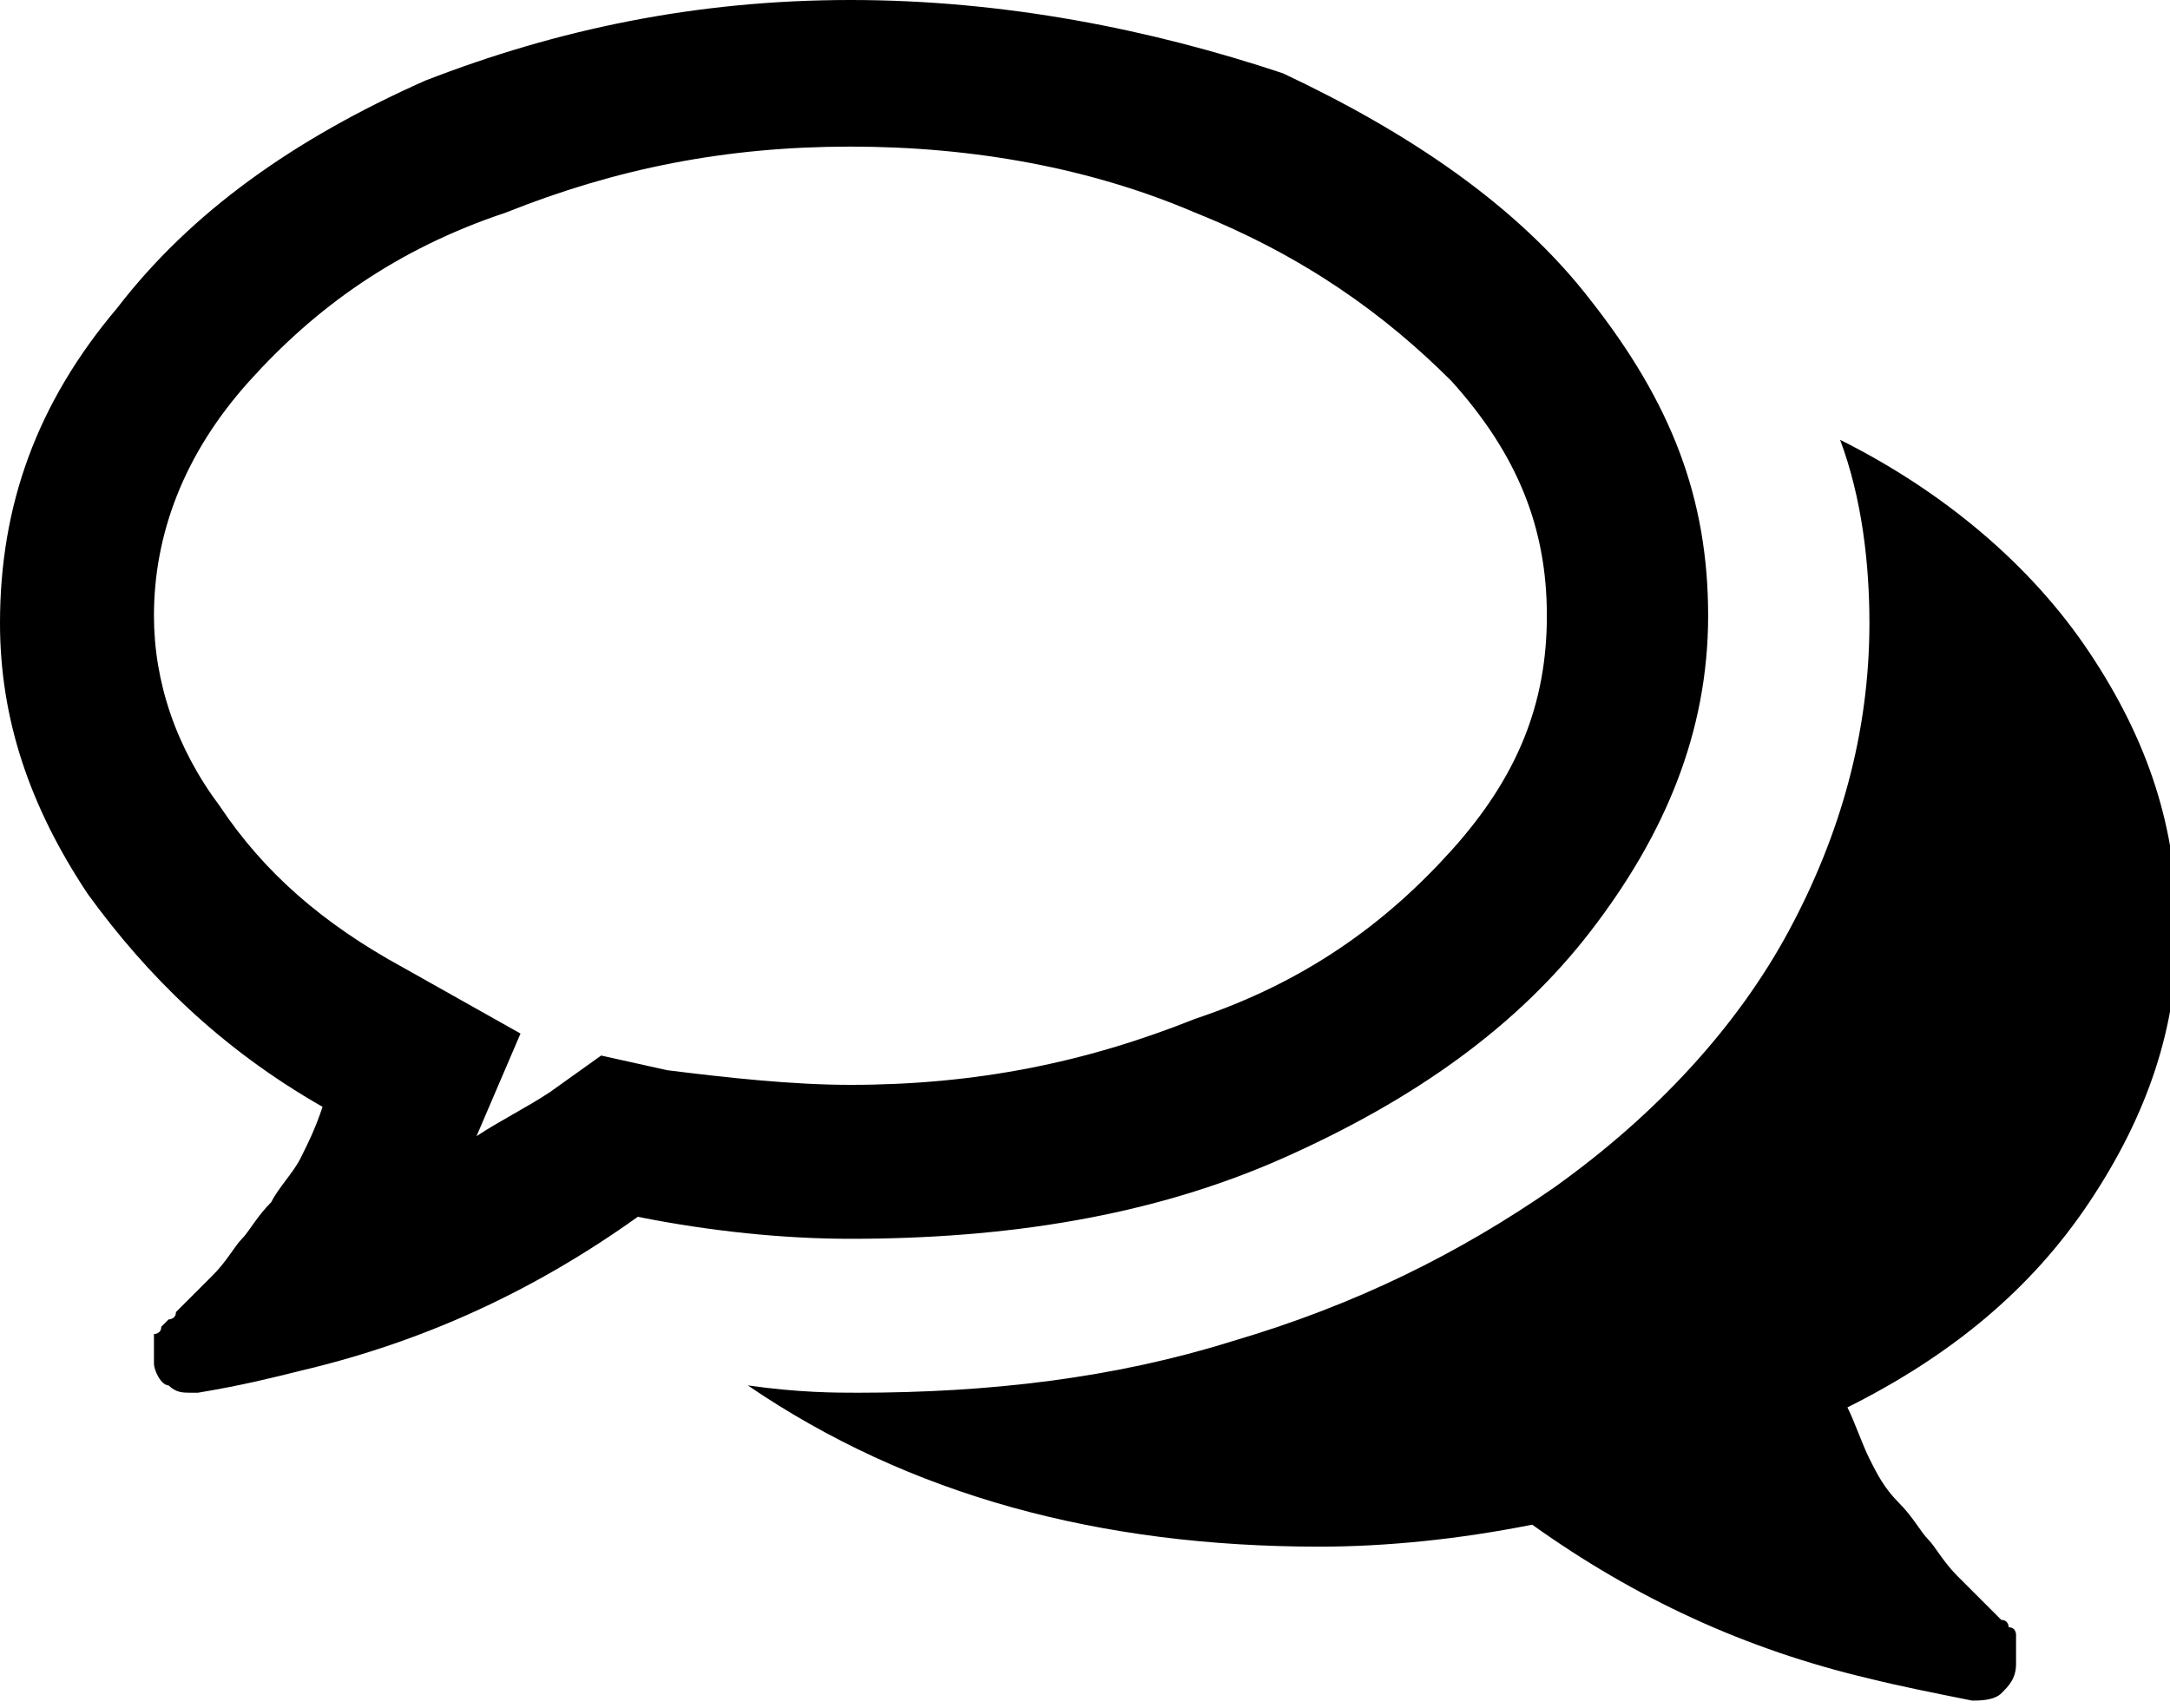 <svg version="1.1" id="Layer_1" xmlns="http://www.w3.org/2000/svg" x="0" y="0" viewBox="0 0 29.6 23.3" xml:space="preserve"><style/><path d="M17.5 15.8c1.8-.8 3.2-1.8 4.2-3.1s1.6-2.7 1.6-4.3-.5-2.9-1.6-4.3c-1-1.3-2.5-2.3-4.2-3.1-1.8-.6-3.8-1-5.9-1-2.1 0-4 .4-5.8 1.1-1.8.8-3.2 1.8-4.2 3.1C.5 5.5 0 6.9 0 8.5c0 1.3.4 2.5 1.2 3.7.8 1.1 1.8 2.1 3.2 2.9-.1.3-.2.5-.3.7-.1.2-.3.4-.4.6-.2.2-.3.4-.4.5-.1.1-.2.3-.4.5l-.4.4-.1.1c0 .1-.1.1-.1.1l-.1.1c0 .1-.1.1-.1.1v.4c0 .1.1.3.2.3.1.1.2.1.3.1h.1c.6-.1 1-.2 1.4-.3 1.7-.4 3.2-1.1 4.6-2.1 1 .2 2 .3 2.9.3 2.1 0 4.1-.3 5.9-1.1zm-9.3-1.4l-.7.5c-.3.2-.7.4-1 .6l.6-1.4-1.6-.9C4.4 12.6 3.6 11.9 3 11c-.6-.8-.9-1.7-.9-2.6 0-1.1.4-2.2 1.3-3.2s2-1.8 3.5-2.3c1.5-.6 3-.9 4.7-.9 1.7 0 3.3.3 4.7.9 1.5.6 2.6 1.4 3.5 2.3.9 1 1.3 2 1.3 3.2s-.4 2.2-1.3 3.2-2 1.8-3.5 2.3c-1.5.6-3 .9-4.7.9-.8 0-1.7-.1-2.5-.2l-.9-.2zm0 0"/><path d="M28.5 16.4c.8-1.2 1.2-2.4 1.2-3.7 0-1.4-.4-2.6-1.2-3.8-.8-1.2-2-2.2-3.4-2.9.3.8.4 1.7.4 2.5 0 1.5-.4 2.9-1.1 4.2-.7 1.3-1.8 2.5-3.2 3.5-1.3.9-2.7 1.6-4.4 2.1-1.6.5-3.3.7-5.1.7-.3 0-.8 0-1.5-.1 2.2 1.5 4.8 2.2 7.8 2.2.9 0 1.9-.1 2.9-.3 1.4 1 2.9 1.7 4.6 2.1.4.1.9.2 1.4.3.1 0 .3 0 .4-.1.1-.1.2-.2.2-.4v-.4s0-.1-.1-.1c0 0 0-.1-.1-.1l-.1-.1-.1-.1-.4-.4c-.2-.2-.3-.4-.4-.5-.1-.1-.2-.3-.4-.5s-.3-.4-.4-.6c-.1-.2-.2-.5-.3-.7 1.4-.7 2.5-1.6 3.3-2.8zm0 0"/></svg>